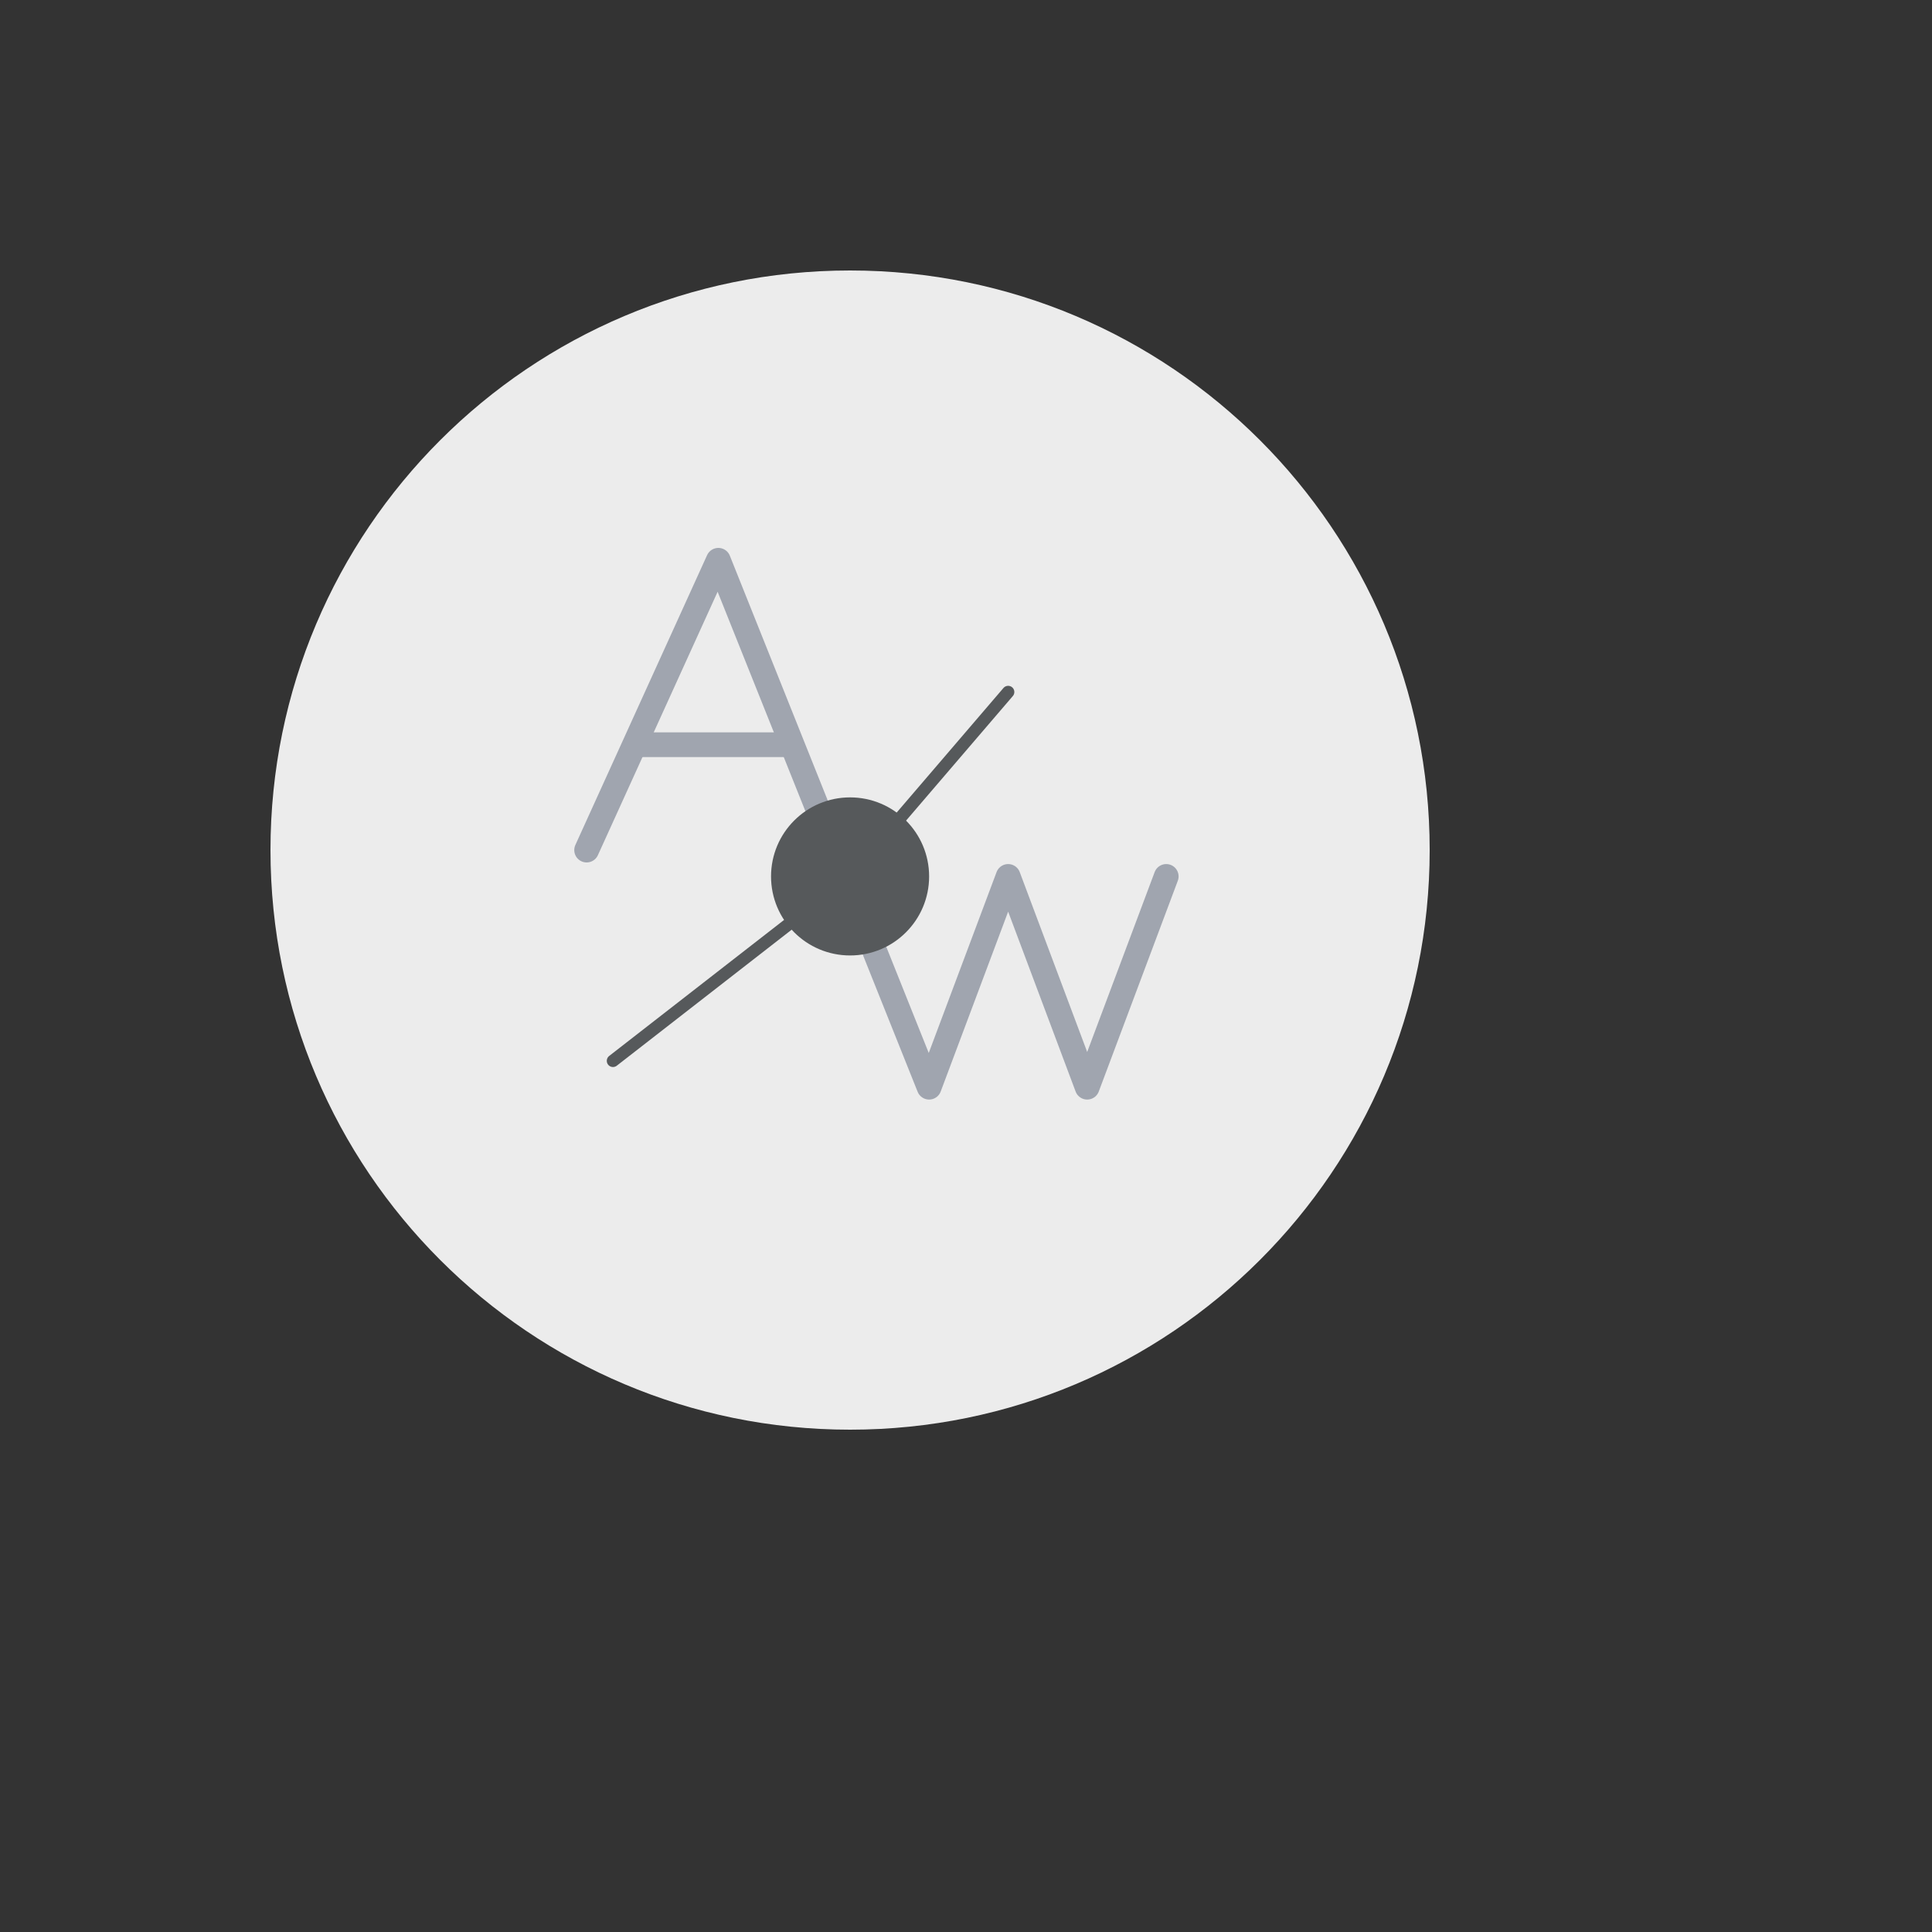 <svg xmlns="http://www.w3.org/2000/svg" version="1.1" xmlns:xlink="http://www.w3.org/1999/xlink" width="100%" height="100%" id="svgWorkerArea" viewBox="-25 -25 625 625" xmlns:idraw="https://idraw.muisca.co" style="background: white;"><rect x="-25" y="-25" width="625" height="625" fill="#333333" stroke="none"/><defs id="defsdoc"><pattern id="patternBool" x="0" y="0" width="10" height="10" patternUnits="userSpaceOnUse" patternTransform="rotate(35)"><circle cx="5" cy="5" r="4" style="stroke: none;fill: #ff000070;"></circle></pattern></defs><g id="fileImp-236375114" class="cosito"><path id="circleImp-320768750" opacity=".63" class="grouped" style="fill:#ececec;opacity:1" d="M62.5 250C62.5 146.409 146.409 62.5 250 62.5 353.591 62.5 437.5 146.409 437.5 250 437.5 353.591 353.591 437.5 250 437.5 146.409 437.5 62.5 353.591 62.5 250 62.5 250 62.5 250 62.5 250"></path><path id="pathImp-829539834" class="grouped" style="fill:none;stroke-linecap:round;stroke-linejoin:round;stroke-width:8;stroke:#a0a5af" d="M164.773 250C164.773 250 207.386 156.25 207.386 156.25 207.386 156.25 275.568 326.704 275.568 326.704 275.568 326.704 301.136 258.523 301.136 258.523 301.136 258.523 326.704 326.704 326.704 326.704 326.704 326.704 352.273 258.523 352.273 258.523"></path><path id="pathImp-979193387" class="grouped" style="fill:none;stroke-linejoin:round;stroke-width:8;stroke:#a0a5af" d="M181.818 215.909C181.818 215.909 232.954 215.909 232.954 215.909"></path><path id="pathImp-204097045" class="grouped" style="fill:none;stroke-linecap:round;stroke-linejoin:round;stroke-width:4;stroke:#56595b" d="M173.295 318.182C173.295 318.182 250 258.523 250 258.523 250 258.523 301.136 198.864 301.136 198.864"></path><path id="circleImp-150427568" class="grouped" style="fill:#56595b;paint-order:stroke fill markers;stroke-linejoin:round;stroke-width:8" d="M224.432 258.523C224.432 244.397 235.874 232.954 250 232.954 264.126 232.954 275.568 244.397 275.568 258.523 275.568 272.649 264.126 284.091 250 284.091 235.874 284.091 224.432 272.649 224.432 258.523 224.432 258.523 224.432 258.523 224.432 258.523"></path></g></svg>
